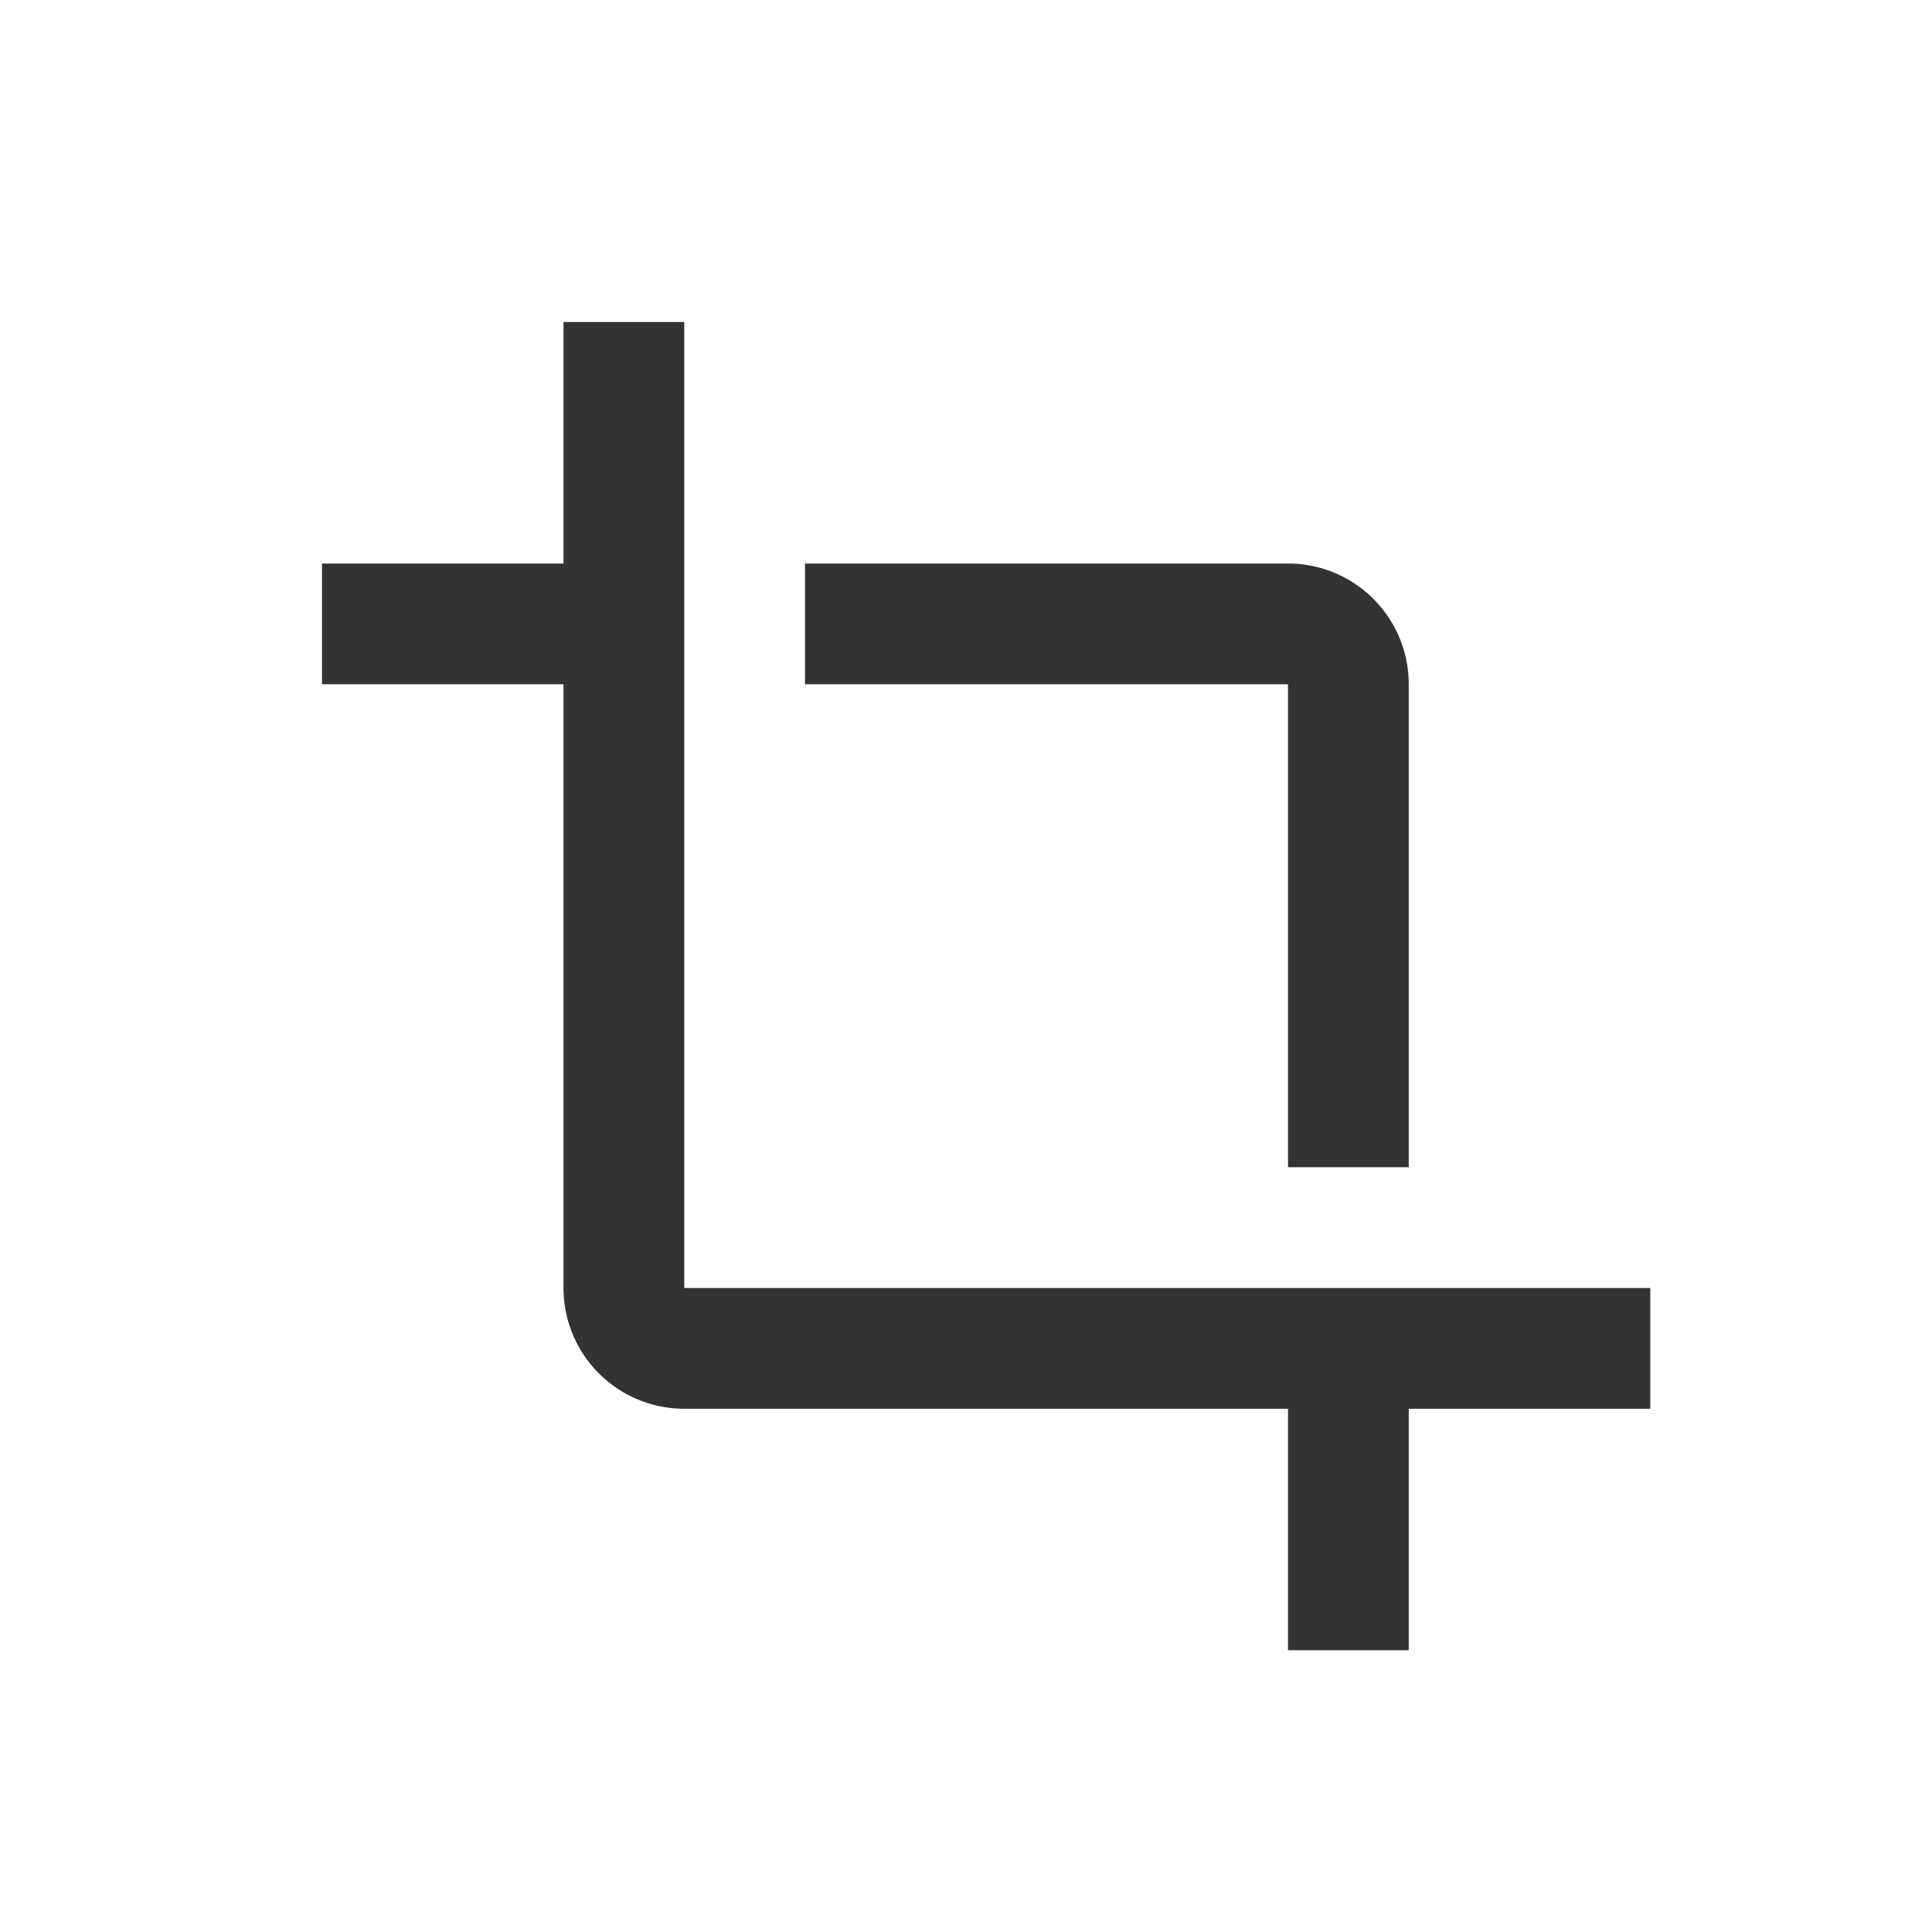 <svg xmlns="http://www.w3.org/2000/svg" width="24" height="24"><path d="M16 14.5h1.5v-6A1.5 1.5 0 0 0 16 7h-6v1.5h6ZM8.5 16V4H7v3H4v1.5h3V16a1.5 1.5 0 0 0 1.5 1.5H16v3h1.5v-3h3V16Z" fill="#333"/></svg>